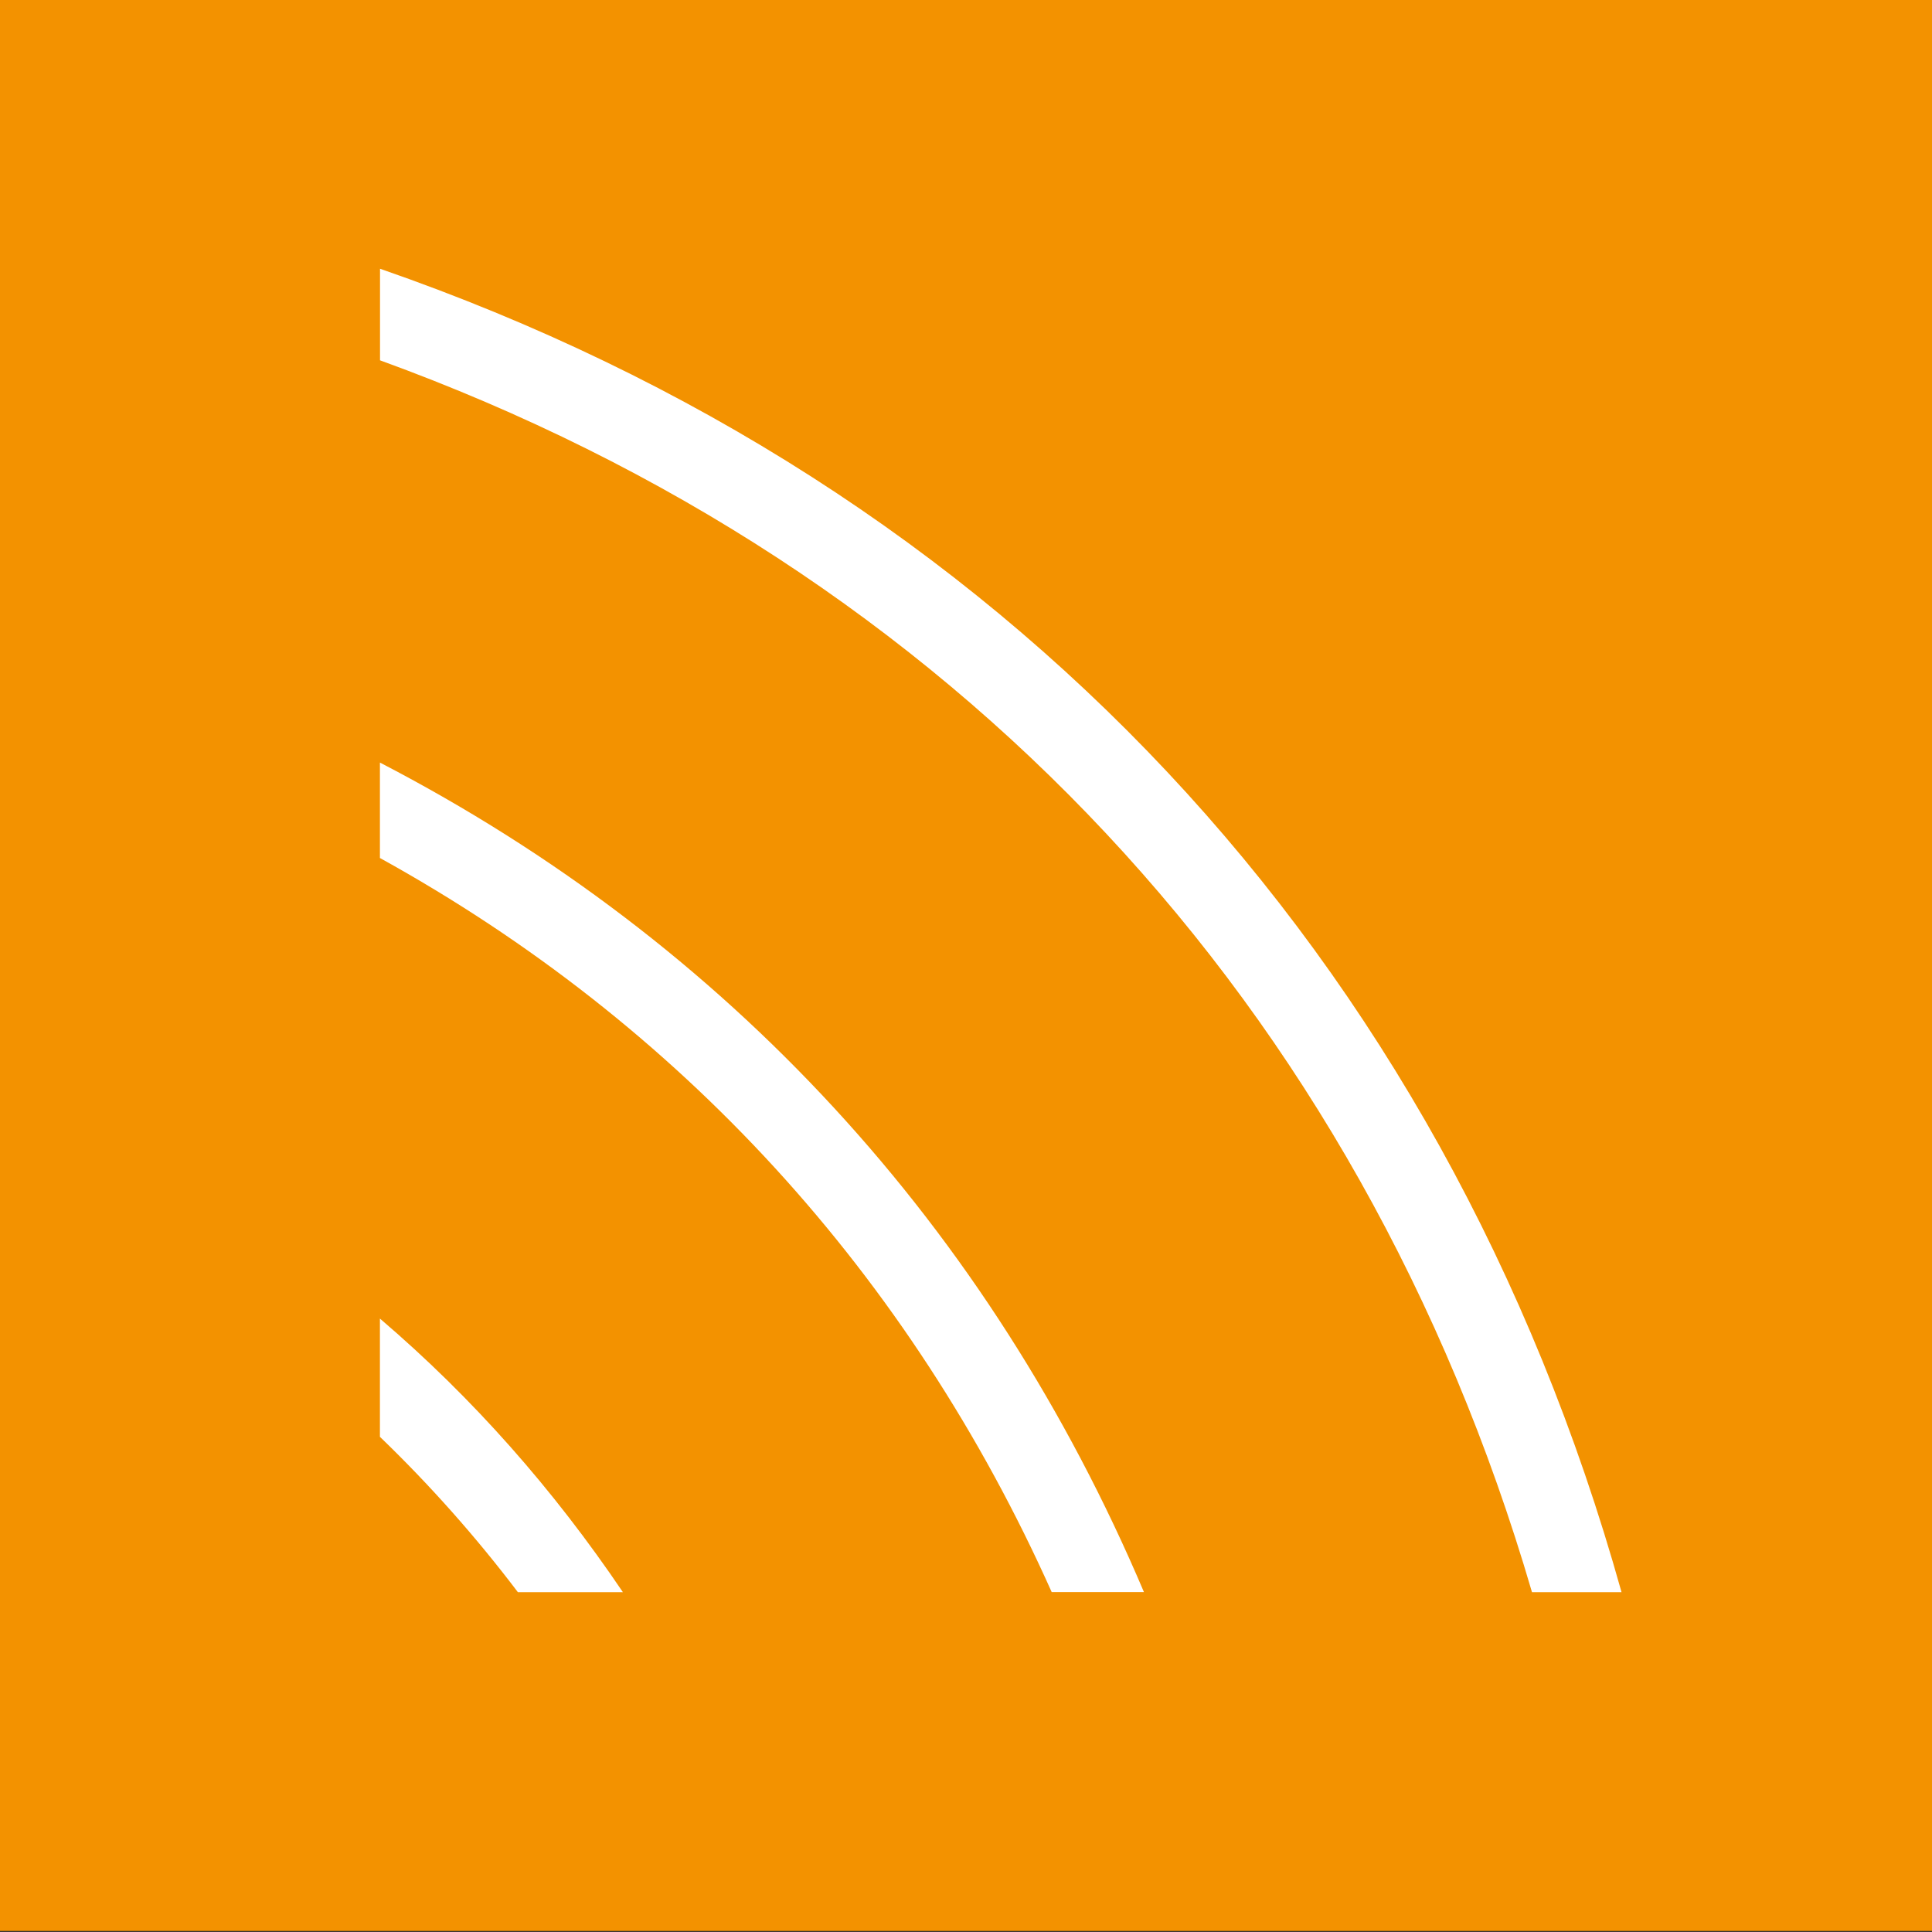 <?xml version="1.0" encoding="utf-8"?>
<!-- Generator: Adobe Illustrator 16.0.4, SVG Export Plug-In . SVG Version: 6.00 Build 0)  -->
<!DOCTYPE svg PUBLIC "-//W3C//DTD SVG 1.1//EN" "http://www.w3.org/Graphics/SVG/1.1/DTD/svg11.dtd">
<svg version="1.1" id="Layer_1" xmlns="http://www.w3.org/2000/svg" xmlns:xlink="http://www.w3.org/1999/xlink" x="0px" y="0px"
	 width="20px" height="20px" viewBox="1 1 20 20" enable-background="new 1 1 20 20" xml:space="preserve">
<rect x="1" y="1" width="20" height="20" fill="#333333" stroke="none"/>
<rect x="1" y="0.989" fill="#F39200" width="20" height="20"/>
<path fill="#FFFFFF" d="M16.859,17.482h0.927c-1.849-6.609-6.409-11.468-12.852-13.7V4.73C10.858,6.883,15.077,11.386,16.859,17.482
	"/>
<path fill="#FFFFFF" d="M4.933,14.65v1.224c0.516,0.497,0.993,1.034,1.428,1.608h1.087C6.732,16.422,5.897,15.473,4.933,14.65"/>
<path fill="#FFFFFF" d="M4.933,8.894v0.988c3.11,1.718,5.484,4.313,6.954,7.599h0.955C11.238,13.702,8.531,10.76,4.933,8.894"/>
<path display="none" fill="#0099FF" d="M0,22h22V0H0V22z M19.092,4.298L10.986,12.4L2.91,4.298H19.092z M4.083,5.958L4.083,5.958
	L4.083,5.958z M2.13,5.08l5.679,5.698L2.13,16.456V5.08z M2.911,17.232l5.675-5.676l2.398,2.405l2.418-2.418l5.688,5.688H2.911
	L2.911,17.232z M19.87,16.455l-5.688-5.688l5.688-5.688V16.455z M17.917,5.958L17.917,5.958z"/>
<path display="none" fill="#36A9E1" d="M0,22h22V0H0V22z M18.168,6.948c0.073,5.302-3.066,9.173-7.153,10.532
	c-3.067,1.016-6.591,0.569-9.007-1.129c1.559,0.106,3.329-0.023,5.429-1.523c-1.816-0.215-3-1.139-3.441-2.582
	c0.394,0.068,0.955,0.086,1.589-0.064c-1.526-0.656-2.806-1.438-2.914-3.708c0.458,0.29,0.857,0.431,1.655,0.462
	C3.242,8.176,2.017,5.942,3.2,4.033c2.89,3.316,5.874,3.706,7.616,3.842c-0.613-4.801,4.607-5.599,6.356-3.376
	c0.768-0.063,1.694-0.536,2.318-0.928c-0.256,1.026-1.069,1.68-1.59,2.053c0.818-0.07,1.418-0.308,2.055-0.529
	C19.568,5.842,18.633,6.672,18.168,6.948"/>
</svg>
